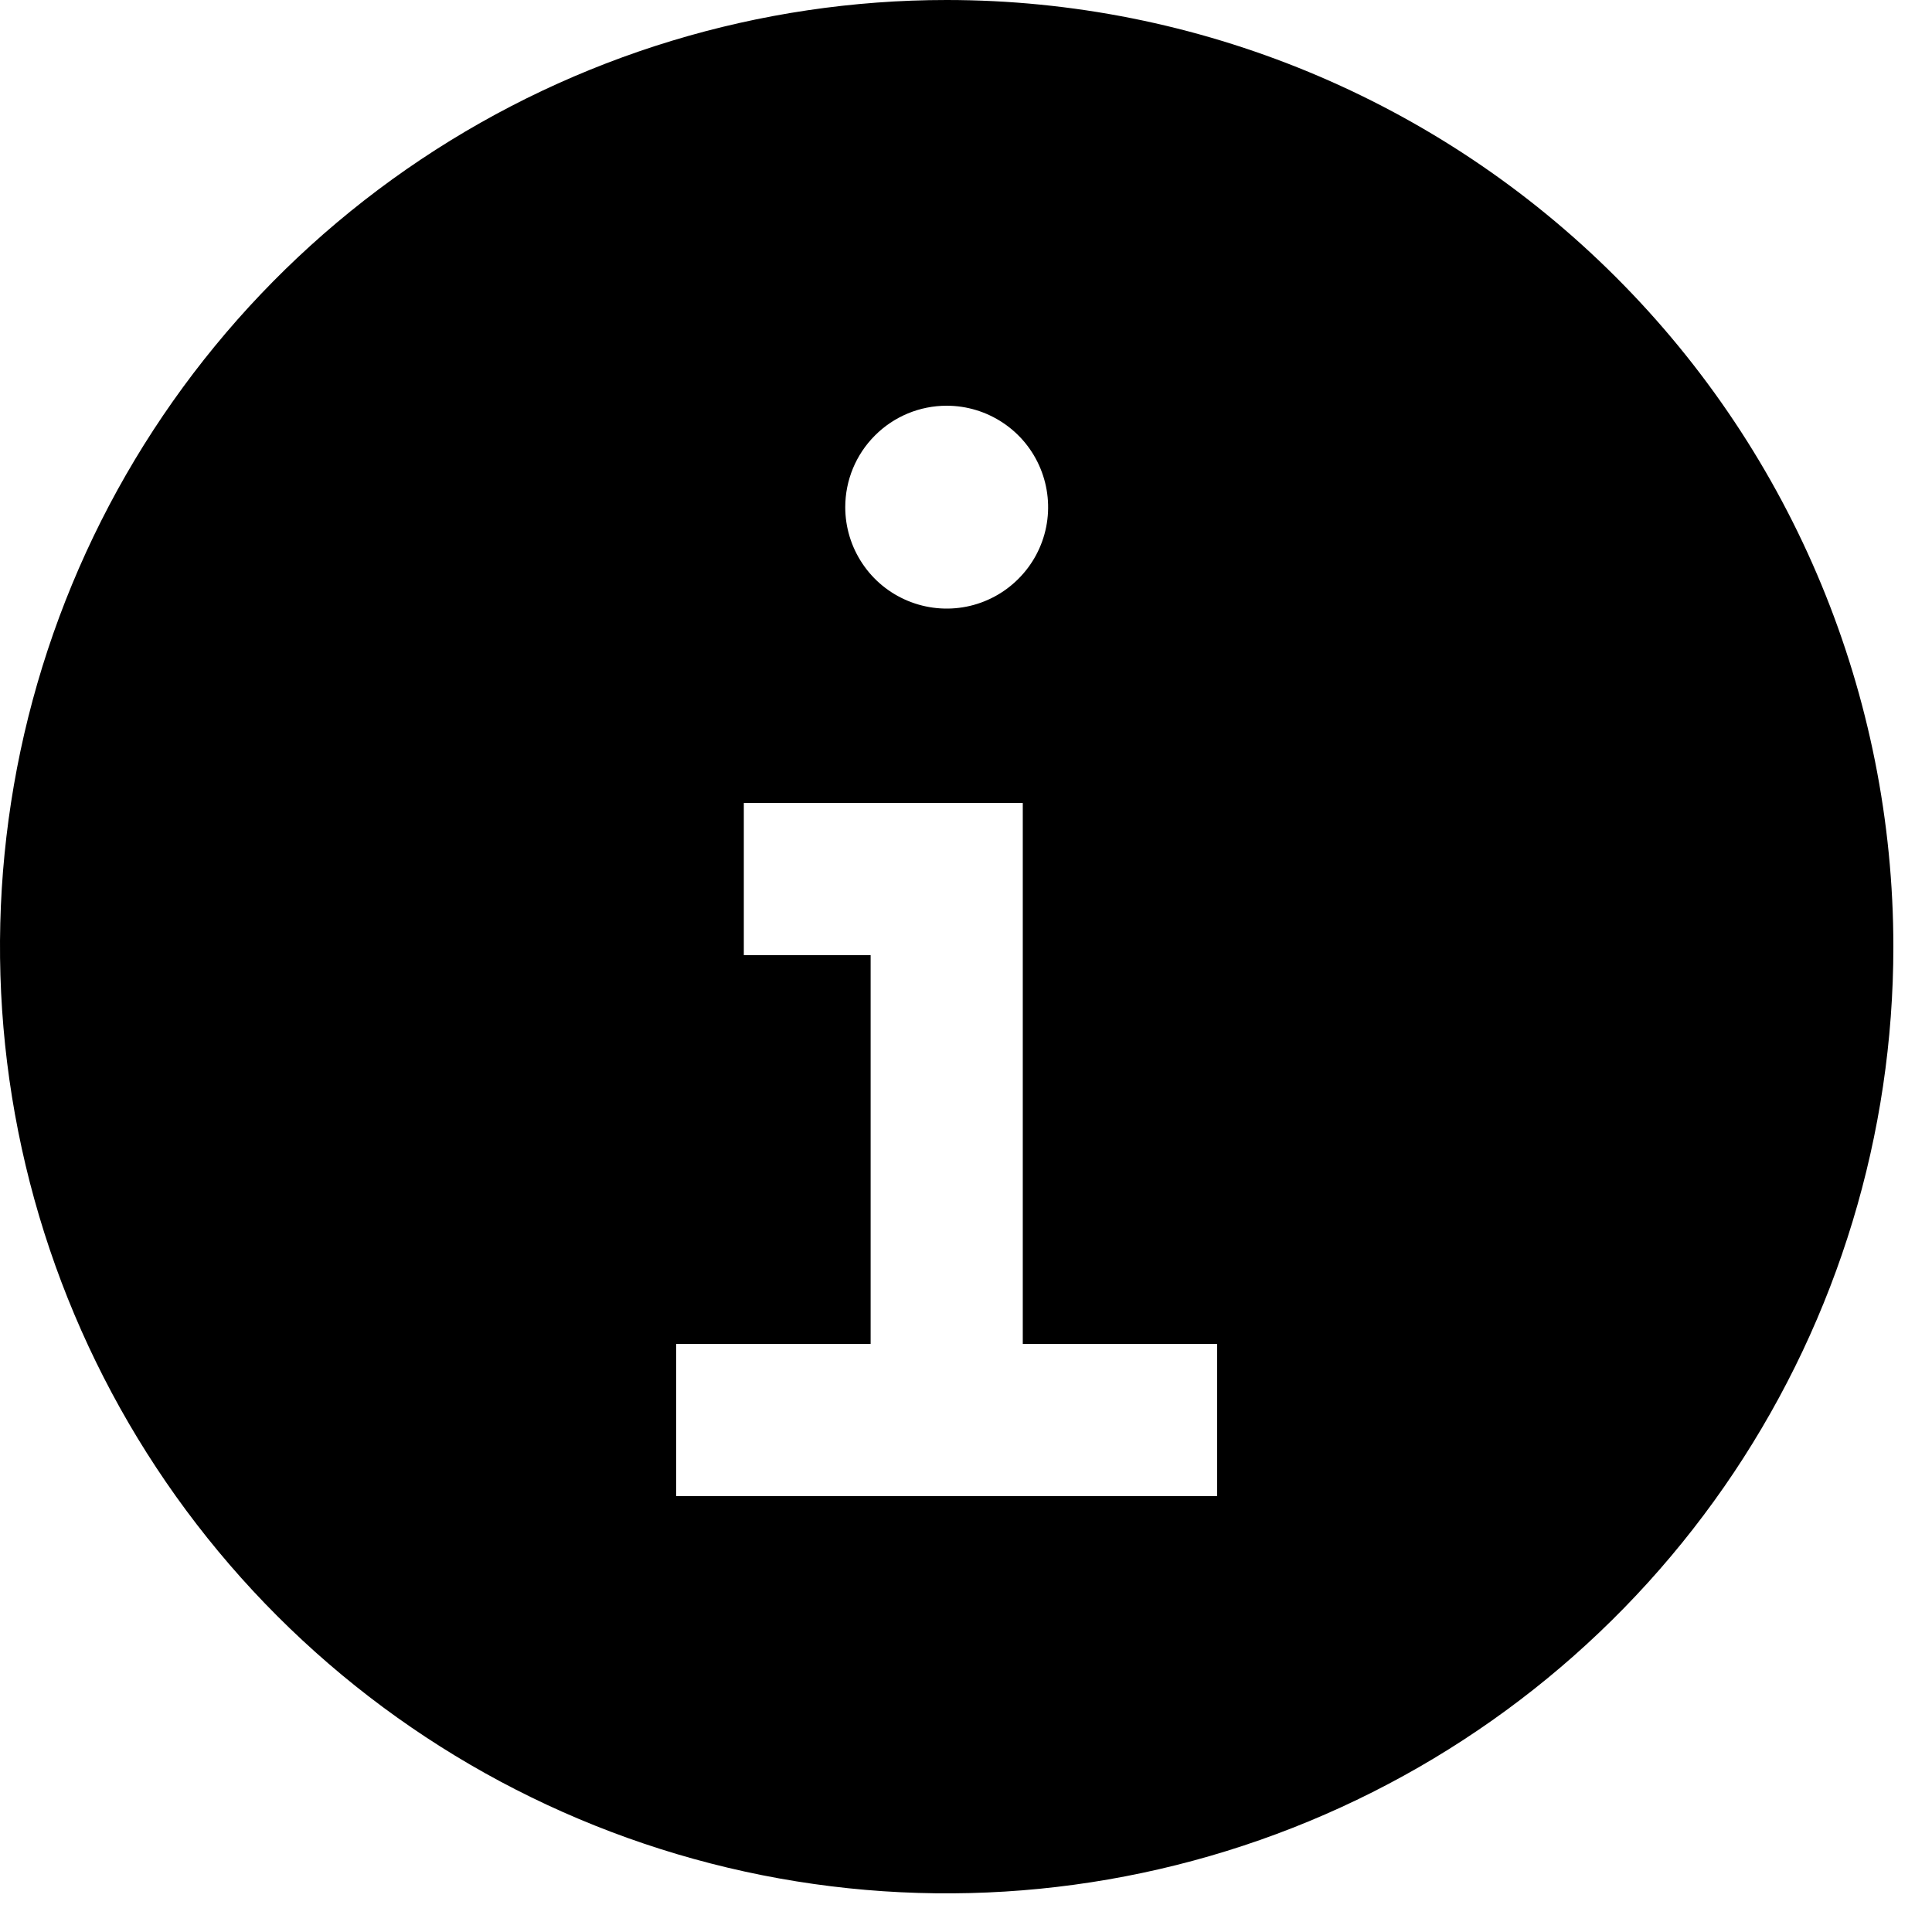 <svg width="36" height="36" viewBox="0 0 36 36" fill="none" xmlns="http://www.w3.org/2000/svg">
<path d="M17.64 0C14.151 0 10.741 1.035 7.84 2.973C4.939 4.911 2.678 7.666 1.343 10.889C0.008 14.113 -0.342 17.66 0.339 21.081C1.02 24.503 2.7 27.646 5.167 30.113C7.634 32.58 10.777 34.26 14.199 34.941C17.62 35.622 21.167 35.272 24.39 33.937C27.614 32.602 30.369 30.341 32.307 27.44C34.245 24.539 35.28 21.129 35.28 17.64C35.28 12.962 33.422 8.475 30.113 5.167C26.805 1.858 22.318 0 17.64 0V0ZM17.64 7.56C18.014 7.56 18.379 7.671 18.69 7.879C19.001 8.086 19.243 8.381 19.386 8.727C19.529 9.072 19.567 9.452 19.494 9.819C19.421 10.185 19.241 10.522 18.976 10.786C18.712 11.051 18.375 11.231 18.009 11.304C17.642 11.377 17.262 11.339 16.917 11.196C16.571 11.053 16.276 10.811 16.069 10.5C15.861 10.189 15.75 9.824 15.75 9.45C15.75 8.949 15.949 8.468 16.304 8.114C16.658 7.759 17.139 7.56 17.64 7.56ZM22.68 27.878H12.6V25.043H16.223V17.797H13.86V14.963H19.058V25.043H22.68V27.878Z" fill="black"/>
</svg>
